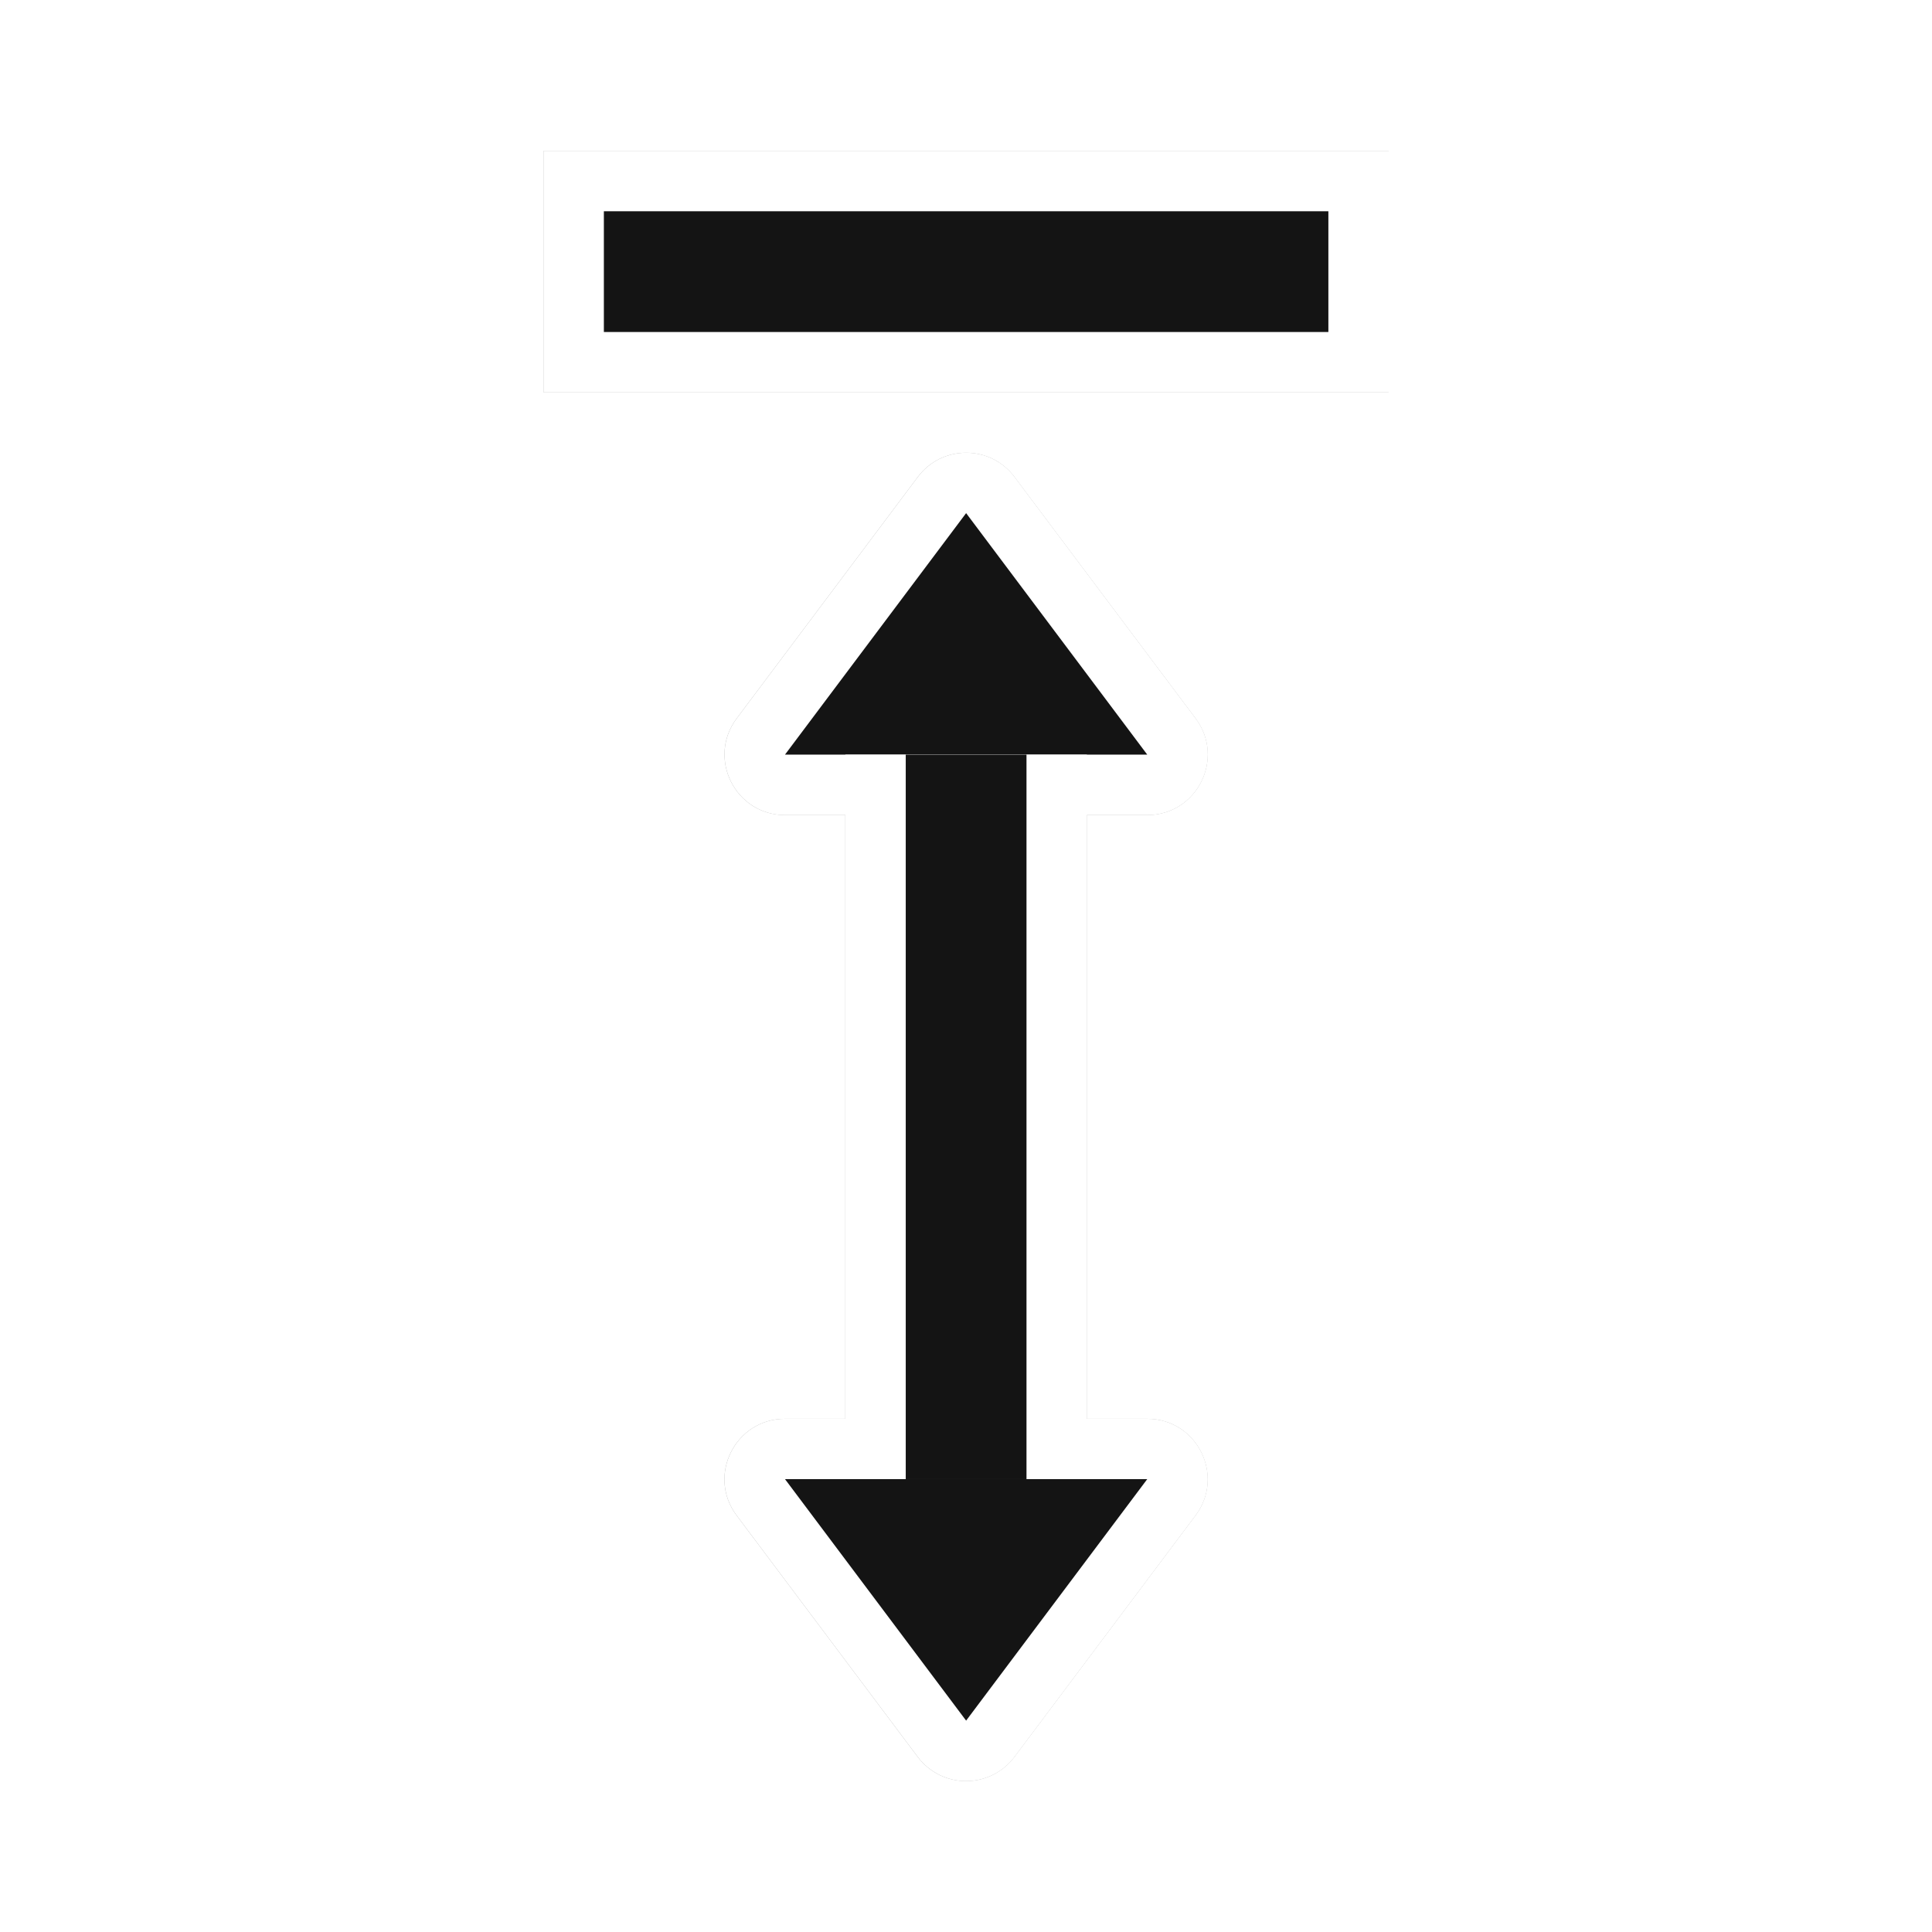<?xml version="1.0" encoding="UTF-8"?>
<svg width="32" height="32" version="1.1" viewBox="0 0 32 32" xmlns="http://www.w3.org/2000/svg" xmlns:cc="http://creativecommons.org/ns#" xmlns:dc="http://purl.org/dc/elements/1.1/" xmlns:rdf="http://www.w3.org/1999/02/22-rdf-syntax-ns#">
 <defs>
  <filter id="filter1017" x="-.176" y="-.091" width="1.351" height="1.182" color-interpolation-filters="sRGB">
   <feGaussianBlur stdDeviation="1.025"/>
  </filter>
 </defs>
 <g transform="translate(30.102 -21.695)">
  <g transform="matrix(1 0 0 -1 -45.101 54.194)" filter="url(#filter1017)" opacity=".35">
   <rect transform="scale(-1,1)" x="-38" y="26" width="14" height="4" ry="0" stroke-width="1.08"/>
   <rect transform="scale(-1,1)" x="-37" y="27" width="12" height="2" ry="0"/>
   <path d="m31.027 2.999c-0.325-0.009-0.633 0.14-0.828 0.4l-3 4c-0.494 0.659-0.023 1.6 0.801 1.6h6c0.824 2.26e-4 1.295-0.94 0.801-1.6l-3-4c-0.183-0.245-0.468-0.392-0.773-0.4zm-0.027 2.668 1 1.332h-2zm-2.999 13.332c-0.824-2.27e-4 -1.295 0.94-0.801 1.6l3 4c0.4 0.535 1.202 0.535 1.602 0l3-4c0.494-0.659 0.023-1.6-0.801-1.6zm2 2h2l-1 1.332z" color="#000000" color-rendering="auto" dominant-baseline="auto" image-rendering="auto" shape-rendering="auto" solid-color="#000000" style="font-feature-settings:normal;font-variant-alternates:normal;font-variant-caps:normal;font-variant-ligatures:normal;font-variant-numeric:normal;font-variant-position:normal;isolation:auto;mix-blend-mode:normal;shape-padding:0;text-decoration-color:#000000;text-decoration-line:none;text-decoration-style:solid;text-indent:0;text-orientation:mixed;text-transform:none;white-space:normal"/>
   <path d="m31 4-3 4h6zm-3 16 3 4 3-4z" stroke-width="1.414"/>
   <rect transform="rotate(-90)" x="-20" y="29" width="12" height="4" ry="0"/>
   <rect transform="rotate(-90)" x="-20" y="30" width="12" height="2" ry="0"/>
  </g>
  <g>
   <rect transform="scale(-1)" x="7.1" y="-28.194" width="14" height="4" ry="0" fill="#fff" stroke-width="1.08"/>
   <rect transform="scale(-1)" x="8.1" y="-27.194" width="12" height="2" ry="0" fill="#141414"/>
   <path d="m-14.073 51.195c-0.325 0.009-0.633-0.14-0.828-0.4l-3-4c-0.494-0.659-0.023-1.6 0.801-1.6h6c0.824-2.26e-4 1.295 0.94 0.801 1.6l-3 4c-0.183 0.245-0.468 0.392-0.773 0.4zm-0.027-2.668 1-1.332h-2zm-2.999-13.332c-0.824 2.27e-4 -1.295-0.94-0.801-1.6l3-4c0.4-0.535 1.202-0.535 1.602 0l3 4c0.494 0.659 0.023 1.6-0.801 1.6zm2-2h2l-1-1.332z" color="#000000" color-rendering="auto" dominant-baseline="auto" fill="#fff" image-rendering="auto" shape-rendering="auto" solid-color="#000000" style="font-feature-settings:normal;font-variant-alternates:normal;font-variant-caps:normal;font-variant-ligatures:normal;font-variant-numeric:normal;font-variant-position:normal;isolation:auto;mix-blend-mode:normal;shape-padding:0;text-decoration-color:#000000;text-decoration-line:none;text-decoration-style:solid;text-indent:0;text-orientation:mixed;text-transform:none;white-space:normal"/>
   <path d="m-14.1 50.194-3-4h6zm-3-16 3-4 3 4z" fill="#141414" stroke-width="1.414"/>
   <rect transform="matrix(0,1,1,0,0,0)" x="34.194" y="-16.1" width="12" height="4" ry="0" fill="#fff"/>
   <rect transform="matrix(0,1,1,0,0,0)" x="34.194" y="-15.1" width="12" height="2" ry="0" fill="#141414"/>
  </g>
 </g>
</svg>
